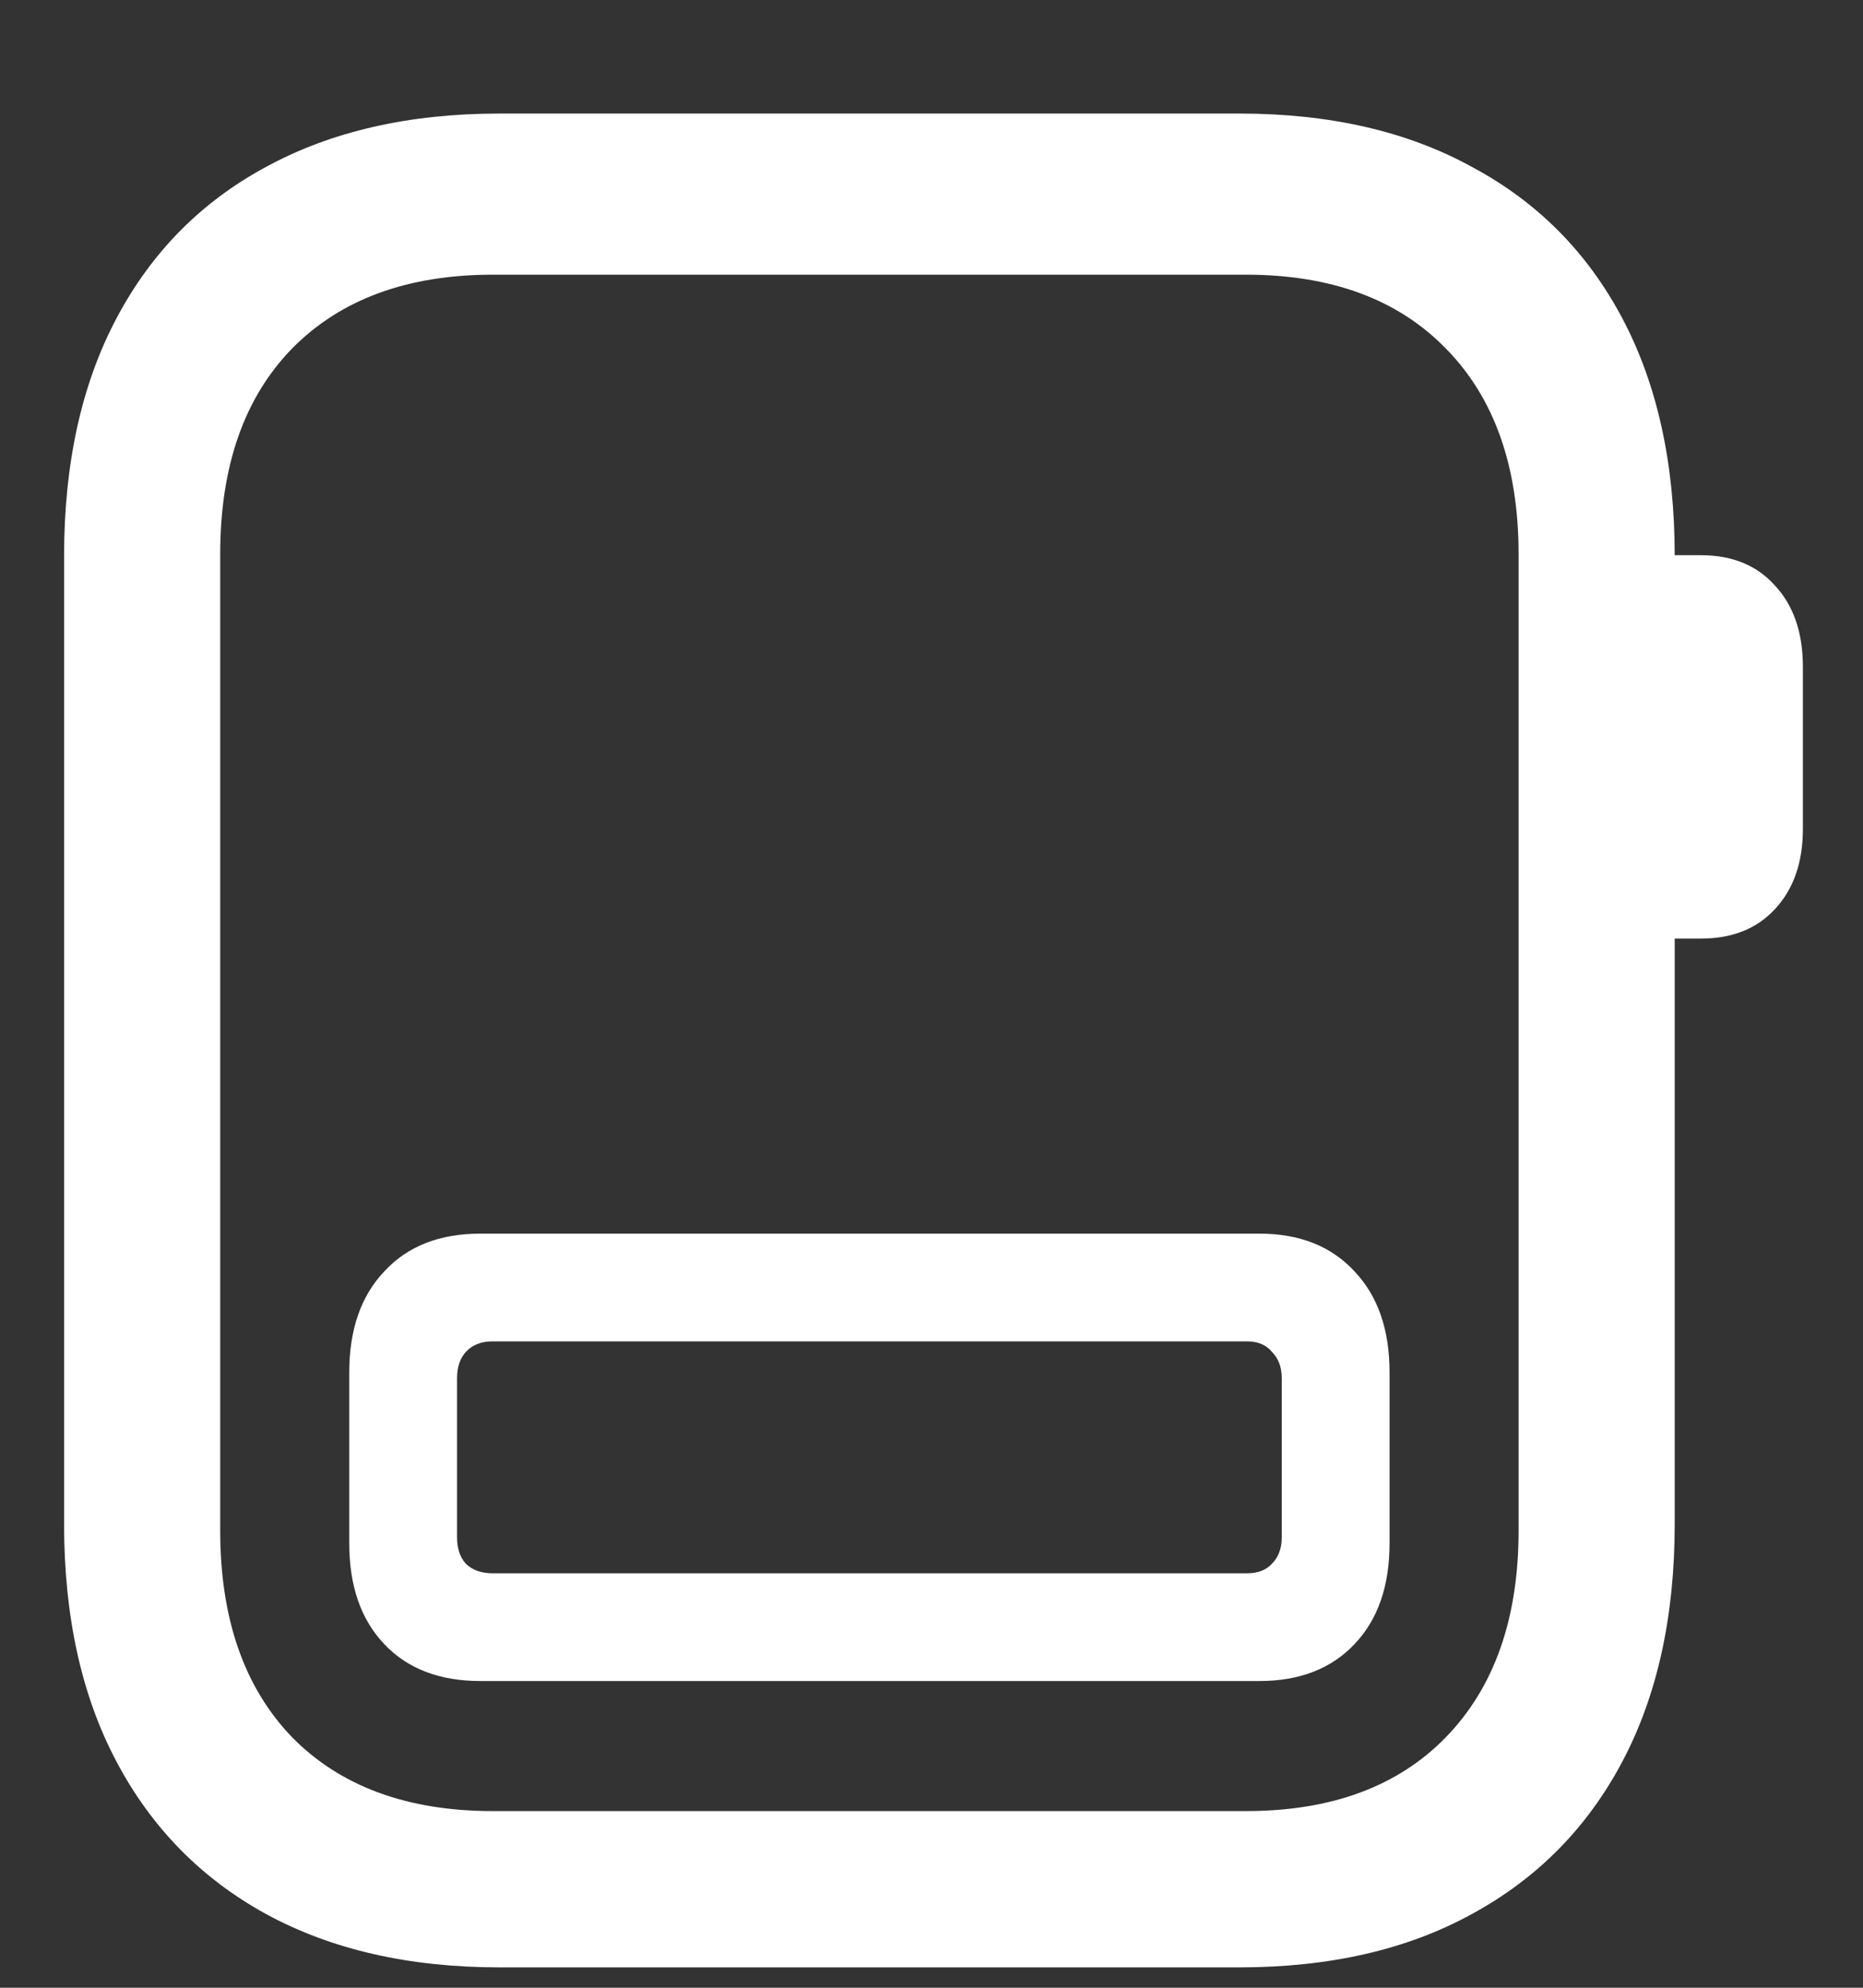 <svg width="15" height="16" viewBox="0 0 15 16" fill="none" xmlns="http://www.w3.org/2000/svg">
<rect x="0" y="0" width="15" height="16" fill="#333333" stroke="none"/>
<path d="M2.812 12.422C2.812 12.766 2.906 13.037 3.094 13.234C3.281 13.432 3.539 13.531 3.867 13.531H10.141C10.463 13.531 10.719 13.432 10.906 13.234C11.094 13.037 11.188 12.766 11.188 12.422V11.047C11.188 10.703 11.094 10.432 10.906 10.234C10.719 10.031 10.463 9.93 10.141 9.93H3.867C3.539 9.93 3.281 10.031 3.094 10.234C2.906 10.432 2.812 10.703 2.812 11.047V12.422ZM3.68 12.375V11.094C3.68 11.005 3.703 10.935 3.75 10.883C3.802 10.825 3.875 10.797 3.969 10.797H10.039C10.128 10.797 10.195 10.825 10.242 10.883C10.294 10.935 10.32 11.005 10.32 11.094V12.375C10.32 12.463 10.294 12.534 10.242 12.586C10.195 12.638 10.128 12.664 10.039 12.664H3.969C3.875 12.664 3.802 12.638 3.75 12.586C3.703 12.534 3.68 12.463 3.68 12.375ZM4.023 15.836H9.977C10.706 15.836 11.331 15.693 11.852 15.406C12.378 15.12 12.781 14.711 13.062 14.18C13.344 13.648 13.484 13.01 13.484 12.266V4.477C13.484 3.732 13.344 3.094 13.062 2.562C12.781 2.031 12.378 1.625 11.852 1.344C11.331 1.057 10.706 0.914 9.977 0.914H4.023C3.294 0.914 2.667 1.057 2.141 1.344C1.62 1.625 1.219 2.031 0.938 2.562C0.656 3.094 0.516 3.732 0.516 4.477V12.266C0.516 13.01 0.656 13.648 0.938 14.18C1.219 14.711 1.62 15.12 2.141 15.406C2.667 15.693 3.294 15.836 4.023 15.836ZM3.969 14.578C3.281 14.578 2.742 14.38 2.352 13.984C1.966 13.583 1.773 13.029 1.773 12.32V4.461C1.773 3.753 1.966 3.201 2.352 2.805C2.742 2.409 3.281 2.211 3.969 2.211H10.031C10.719 2.211 11.255 2.409 11.641 2.805C12.031 3.201 12.227 3.753 12.227 4.461V12.32C12.227 13.029 12.031 13.583 11.641 13.984C11.255 14.38 10.719 14.578 10.031 14.578H3.969ZM13.344 7.555H13.695C13.945 7.555 14.143 7.477 14.289 7.32C14.44 7.159 14.516 6.943 14.516 6.672V5.367C14.516 5.091 14.44 4.872 14.289 4.711C14.143 4.549 13.945 4.469 13.695 4.469H13.344V7.555Z" fill="white"/>
</svg>
